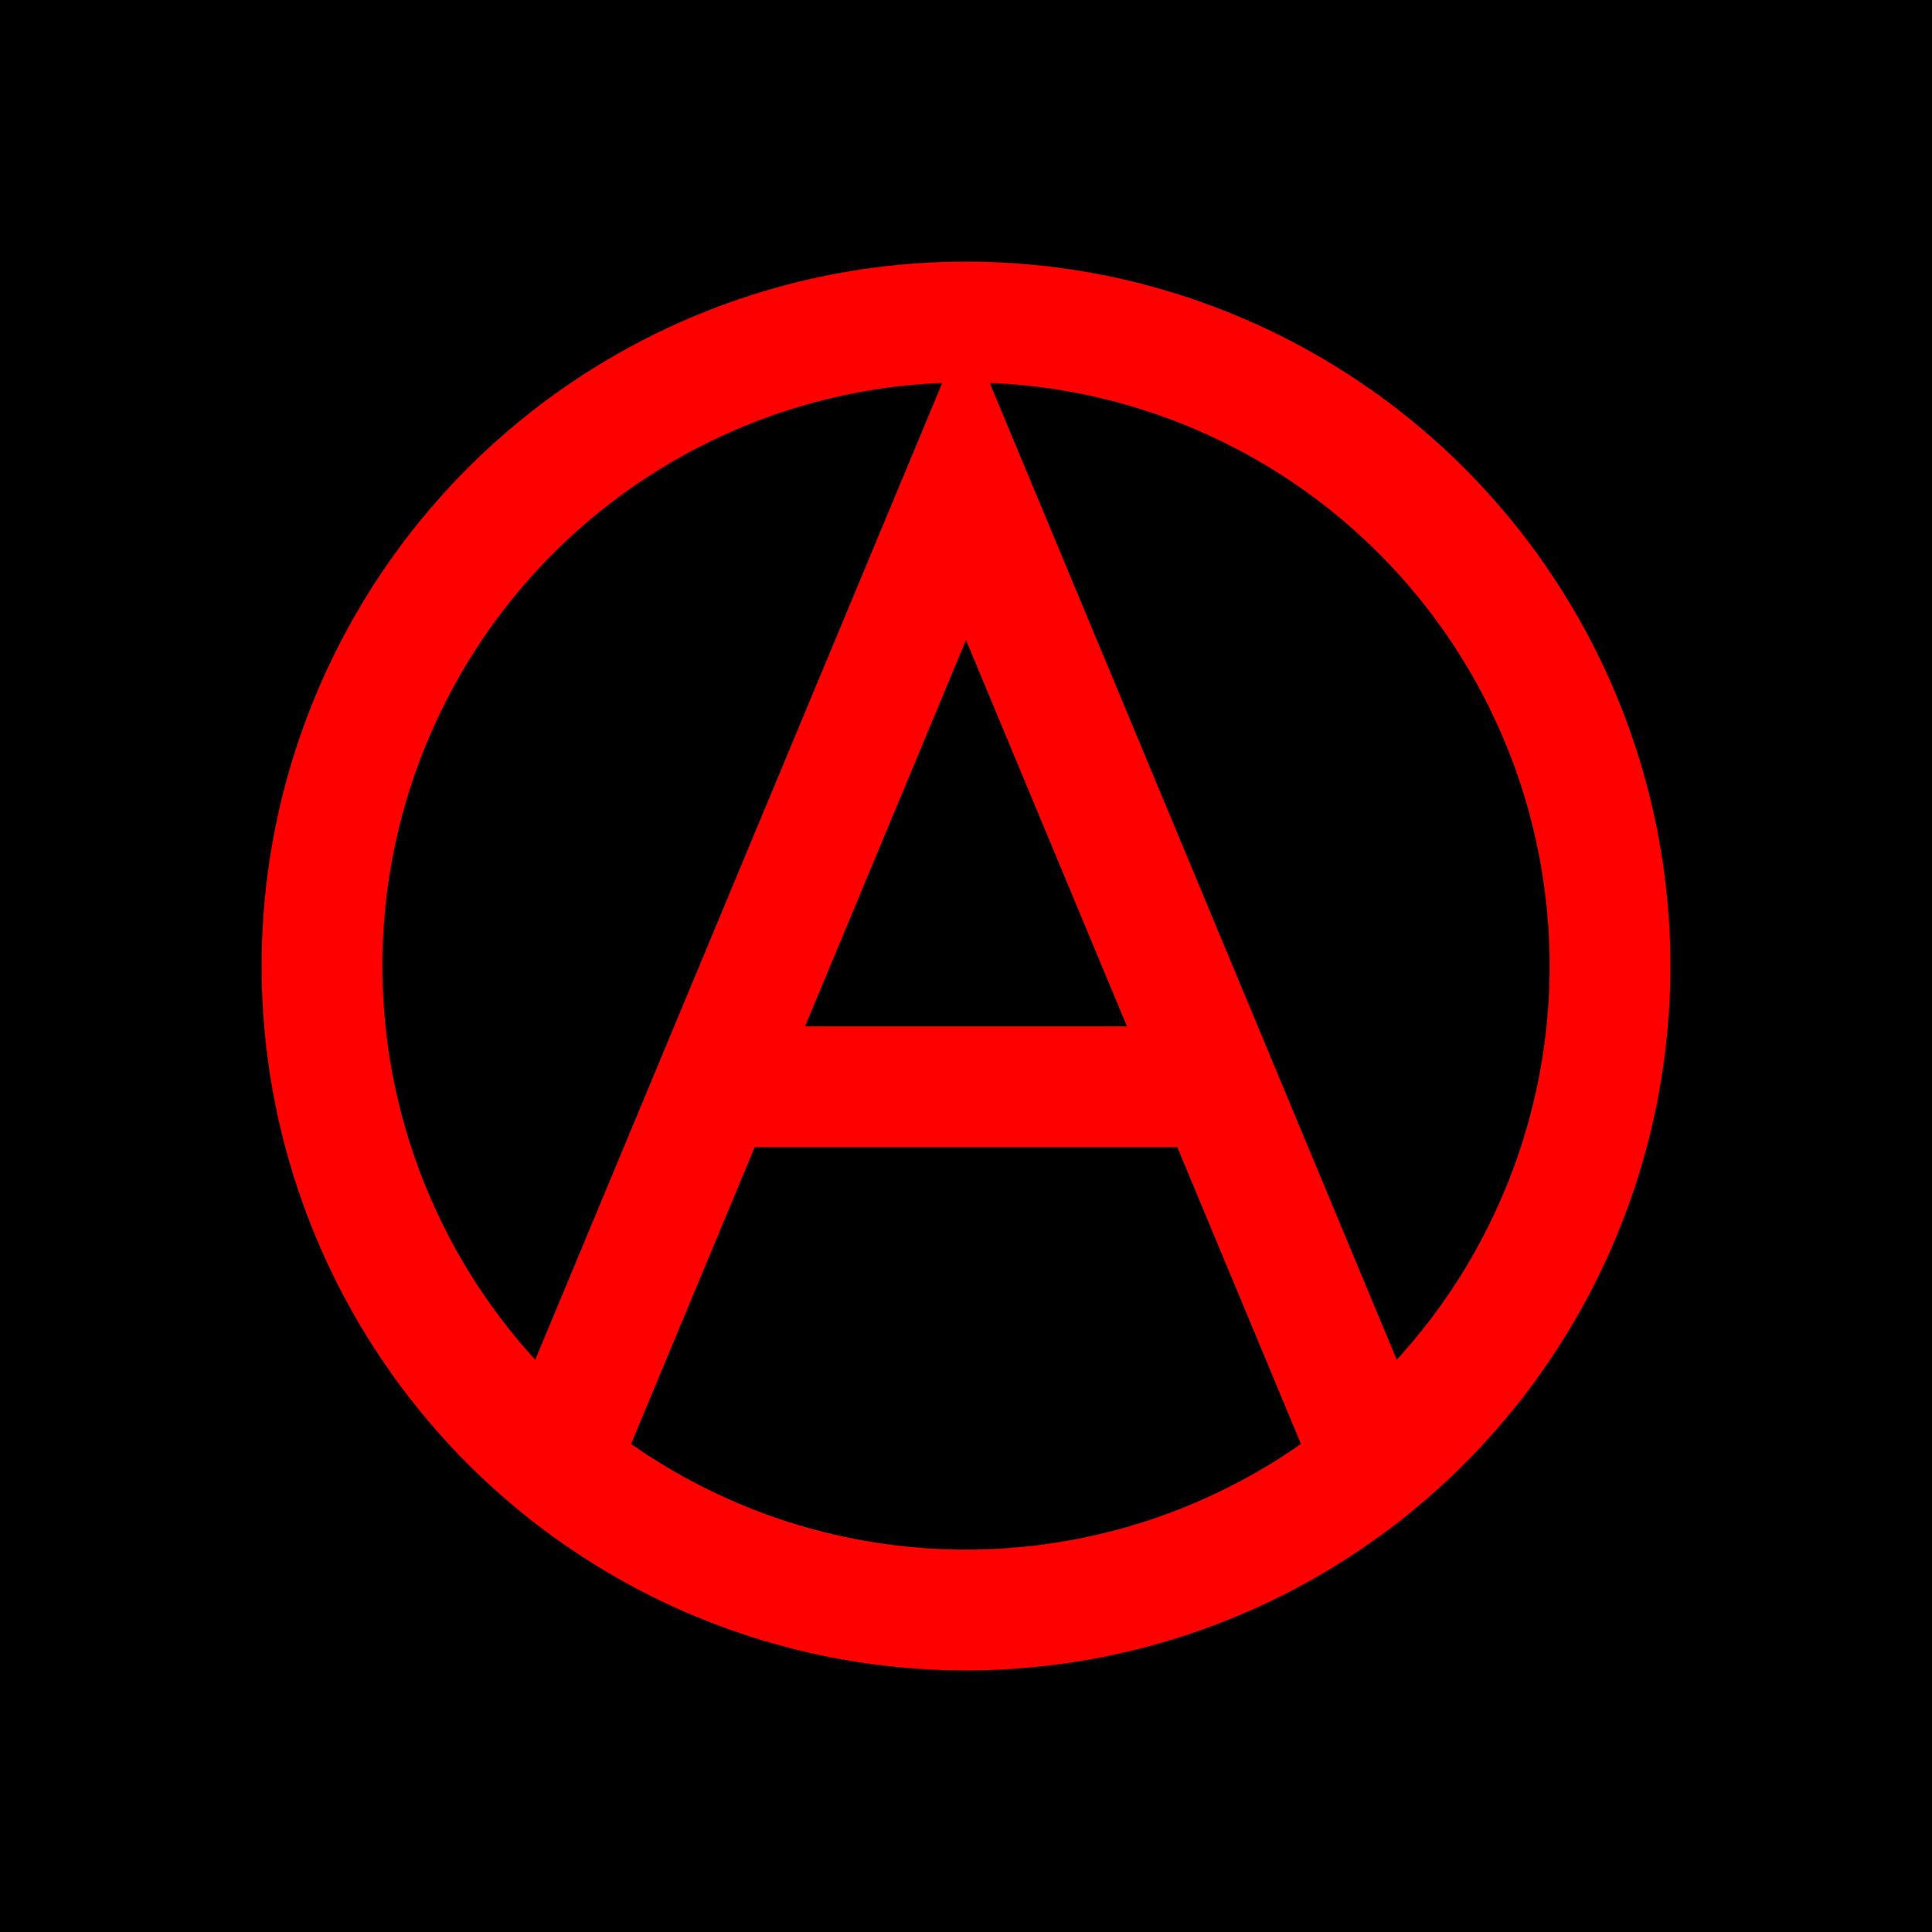 <svg width="48" height="48" xmlns="http://www.w3.org/2000/svg">
  <rect width="48" height="48" fill="#000000"/>
  <circle cx="24" cy="24" r="16" stroke="#FF0000" stroke-width="3" fill="none"/>
  <path d="M14 36 L24 12 L34 36 M18 27 L30 27" stroke="#FF0000" stroke-width="3" fill="none"/>
</svg>
